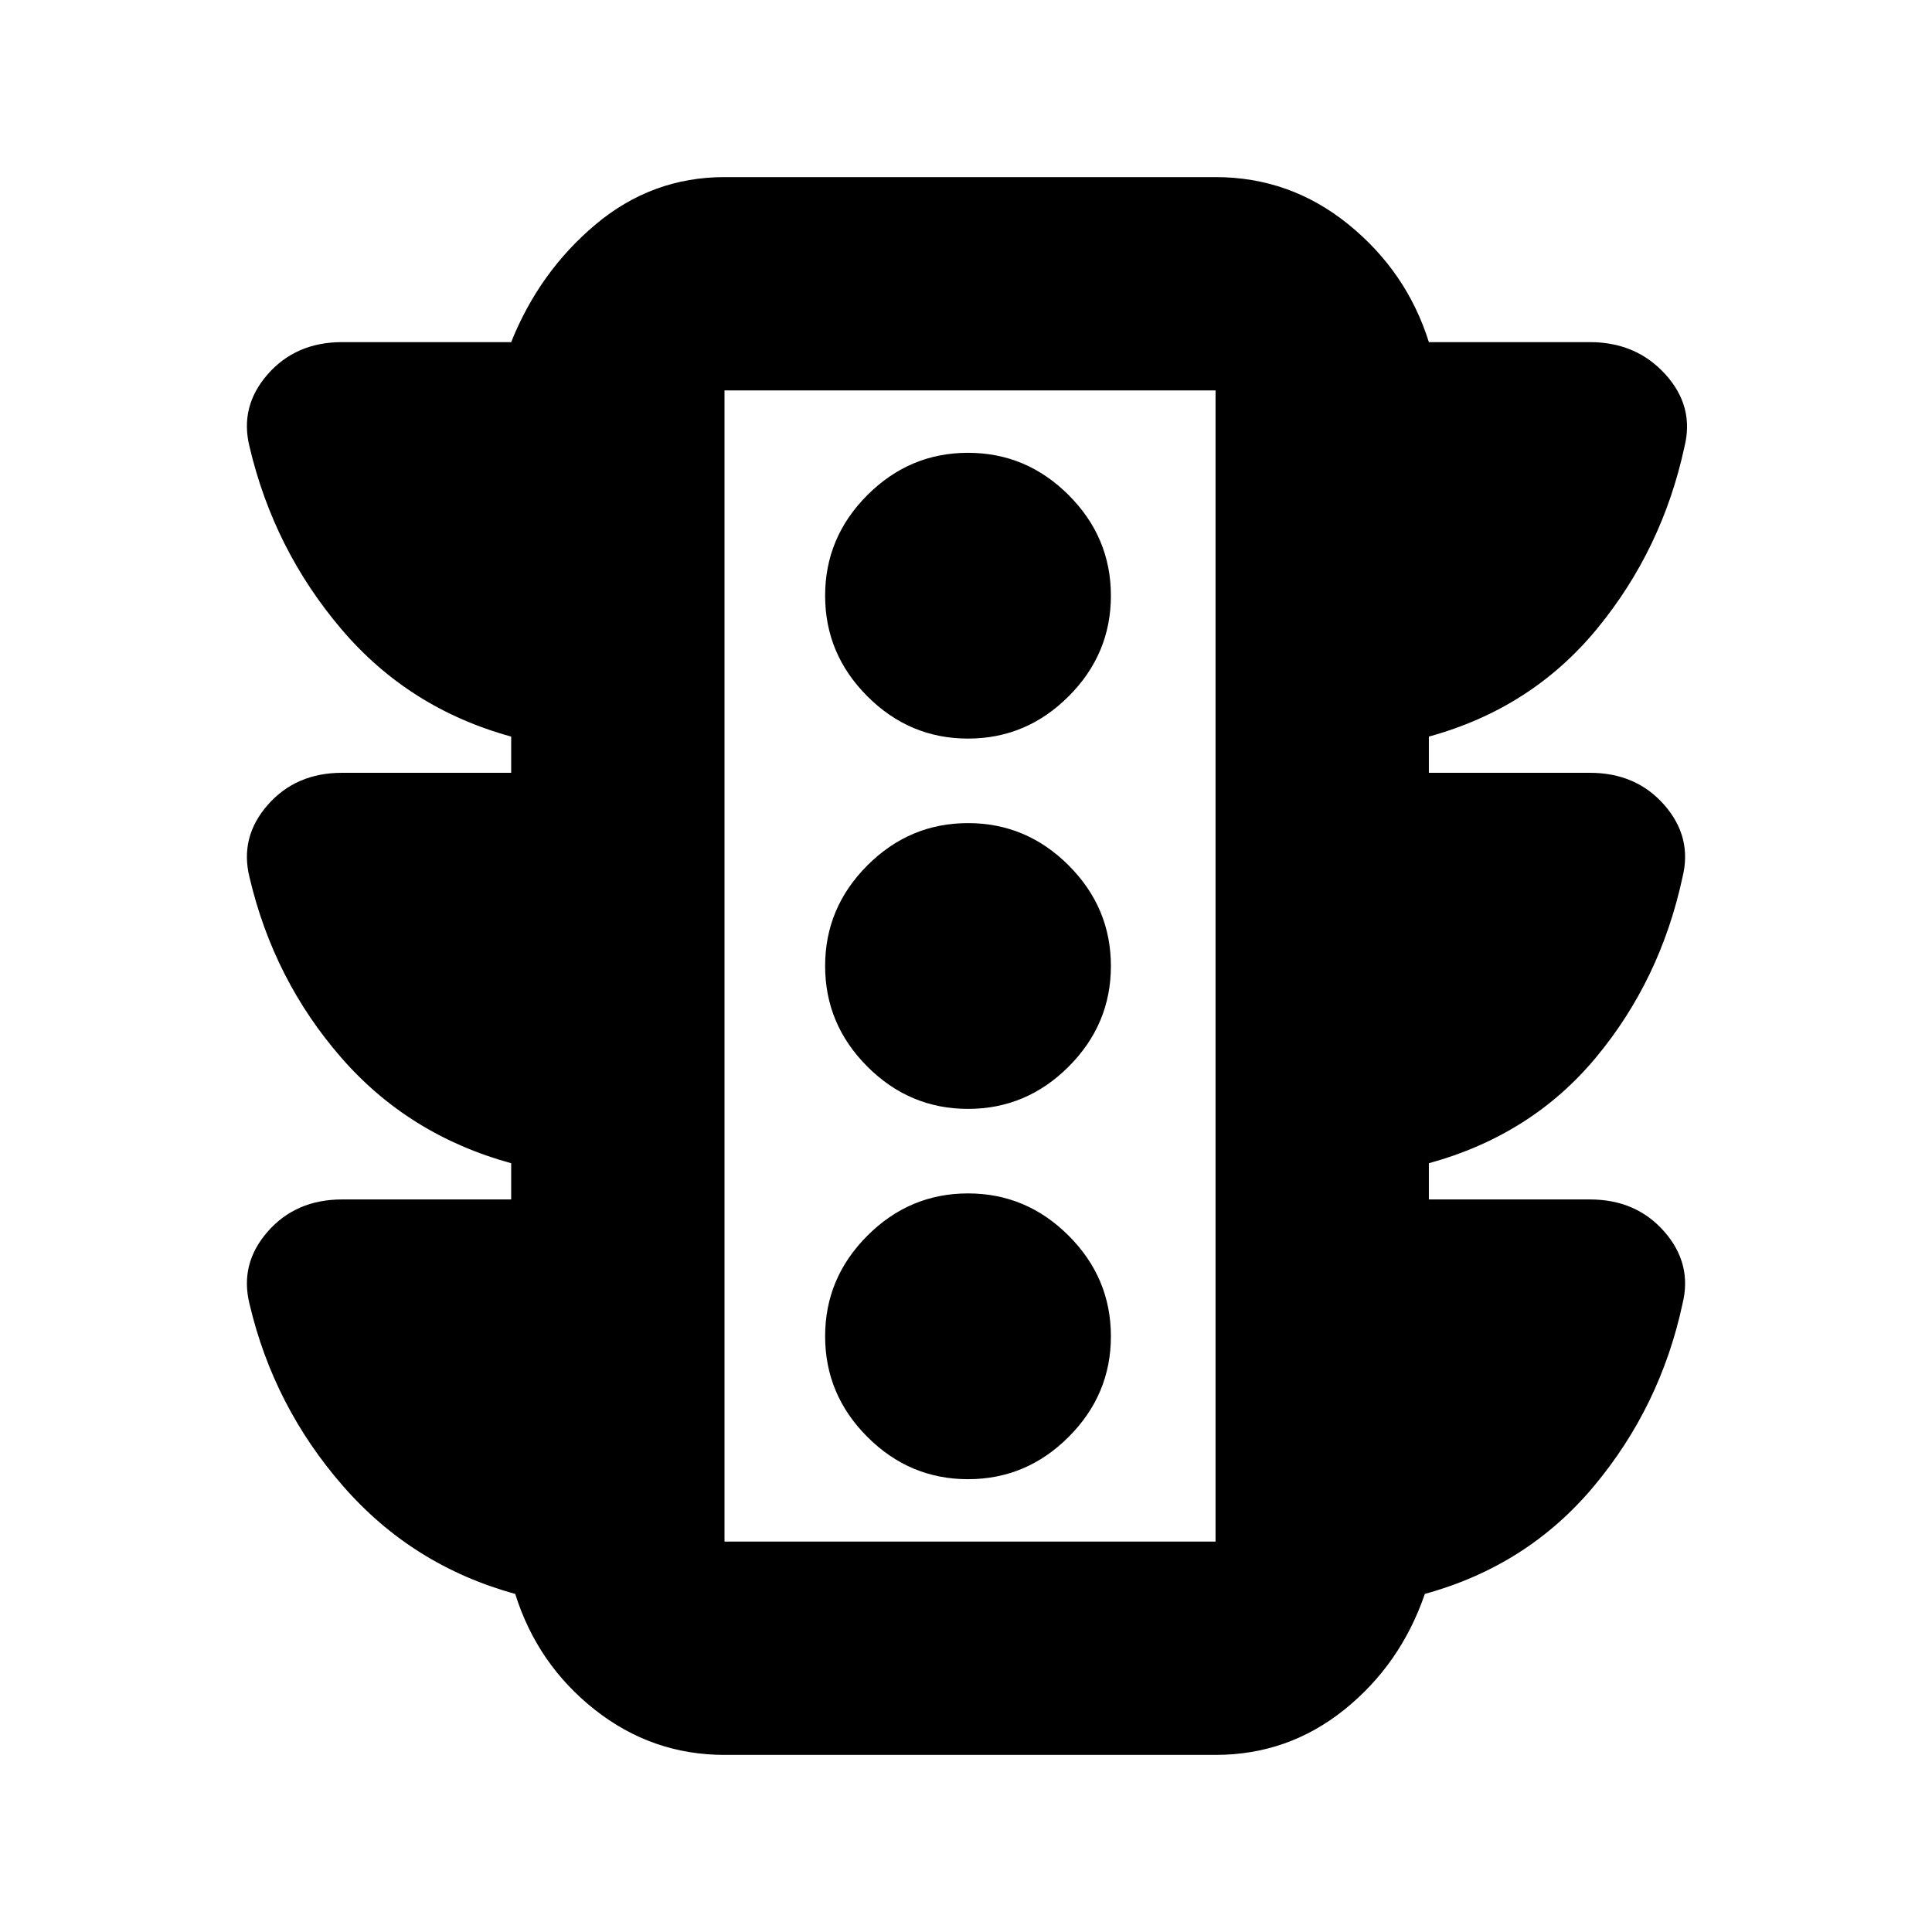 <svg xmlns="http://www.w3.org/2000/svg" height="24" width="24"><path d="M12.025 18.375Q12.75 18.375 13.275 17.85Q13.8 17.325 13.8 16.6Q13.8 15.875 13.275 15.35Q12.75 14.825 12.025 14.825Q11.3 14.825 10.775 15.35Q10.25 15.875 10.25 16.6Q10.25 17.325 10.775 17.85Q11.3 18.375 12.025 18.375ZM12.025 13.775Q12.75 13.775 13.275 13.25Q13.8 12.725 13.8 12Q13.8 11.275 13.275 10.75Q12.75 10.225 12.025 10.225Q11.3 10.225 10.775 10.75Q10.25 11.275 10.25 12Q10.25 12.725 10.775 13.25Q11.3 13.775 12.025 13.775ZM12.025 9.175Q12.75 9.175 13.275 8.65Q13.8 8.125 13.8 7.4Q13.8 6.675 13.275 6.15Q12.75 5.625 12.025 5.625Q11.3 5.625 10.775 6.15Q10.25 6.675 10.25 7.4Q10.25 8.125 10.775 8.65Q11.3 9.175 12.025 9.175ZM9 21.8Q8.1 21.8 7.388 21.238Q6.675 20.675 6.4 19.8Q5.125 19.45 4.263 18.462Q3.4 17.475 3.1 16.2Q2.975 15.7 3.325 15.3Q3.675 14.9 4.25 14.9H6.35V14.45Q5.075 14.1 4.238 13.137Q3.4 12.175 3.1 10.9Q2.975 10.4 3.325 10Q3.675 9.6 4.25 9.6H6.35V9.15Q5.075 8.8 4.238 7.812Q3.4 6.825 3.1 5.55Q2.975 5.05 3.325 4.65Q3.675 4.25 4.25 4.25H6.35Q6.7 3.375 7.4 2.787Q8.1 2.2 9 2.2H15.1Q16.025 2.2 16.75 2.787Q17.475 3.375 17.75 4.25H19.75Q20.325 4.25 20.688 4.65Q21.05 5.05 20.925 5.55Q20.65 6.825 19.838 7.812Q19.025 8.8 17.75 9.15V9.6H19.75Q20.325 9.6 20.675 10Q21.025 10.4 20.9 10.9Q20.625 12.175 19.825 13.137Q19.025 14.1 17.75 14.45V14.9H19.75Q20.325 14.9 20.675 15.3Q21.025 15.7 20.9 16.2Q20.625 17.475 19.8 18.462Q18.975 19.45 17.7 19.8Q17.4 20.675 16.7 21.238Q16 21.8 15.1 21.8ZM9 19.15H15.1V4.85H9ZM9 19.15V4.85V19.15Z"/></svg>